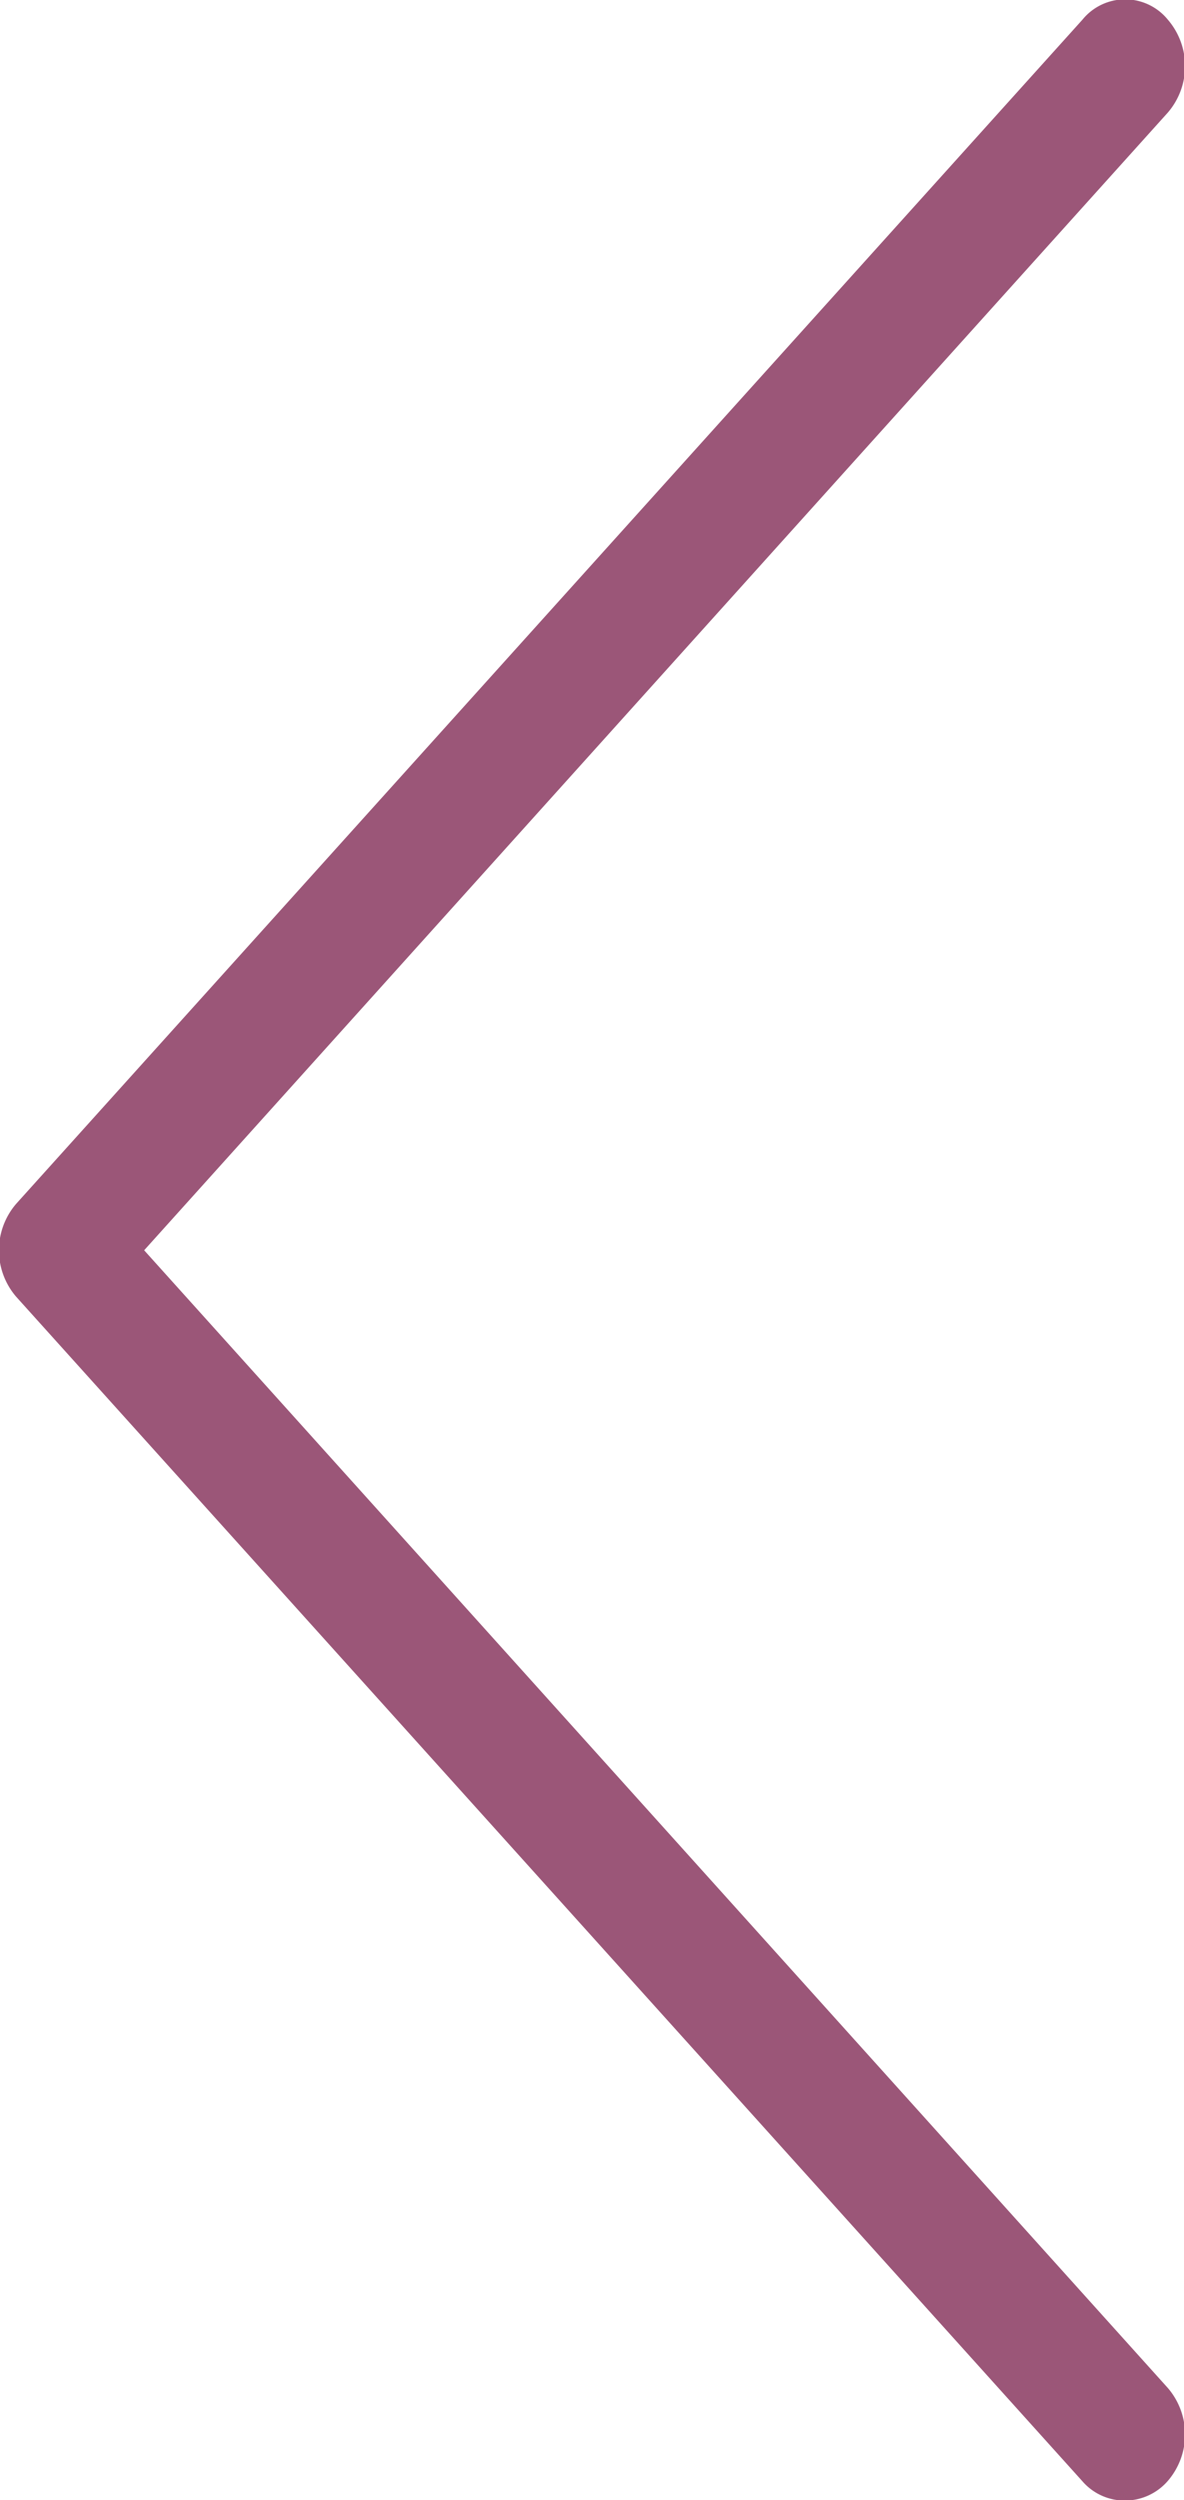 <svg id="Layer_1" data-name="Layer 1" xmlns="http://www.w3.org/2000/svg" viewBox="0 0 27.76 58.61"><defs><style>.cls-1{fill:#9b5678;}</style></defs><title>feature-nav-prev</title><path class="cls-1" d="M695.91,413a1.33,1.33,0,0,0,1-.46,1.67,1.67,0,0,0,0-2.18l-24-26.67,24-26.67a1.67,1.67,0,0,0,0-2.18,1.29,1.29,0,0,0-2,0l-25,27.76a1.67,1.67,0,0,0,0,2.18l25,27.77a1.31,1.31,0,0,0,1,.45Z" transform="translate(-669.53 -354.38)"/></svg>